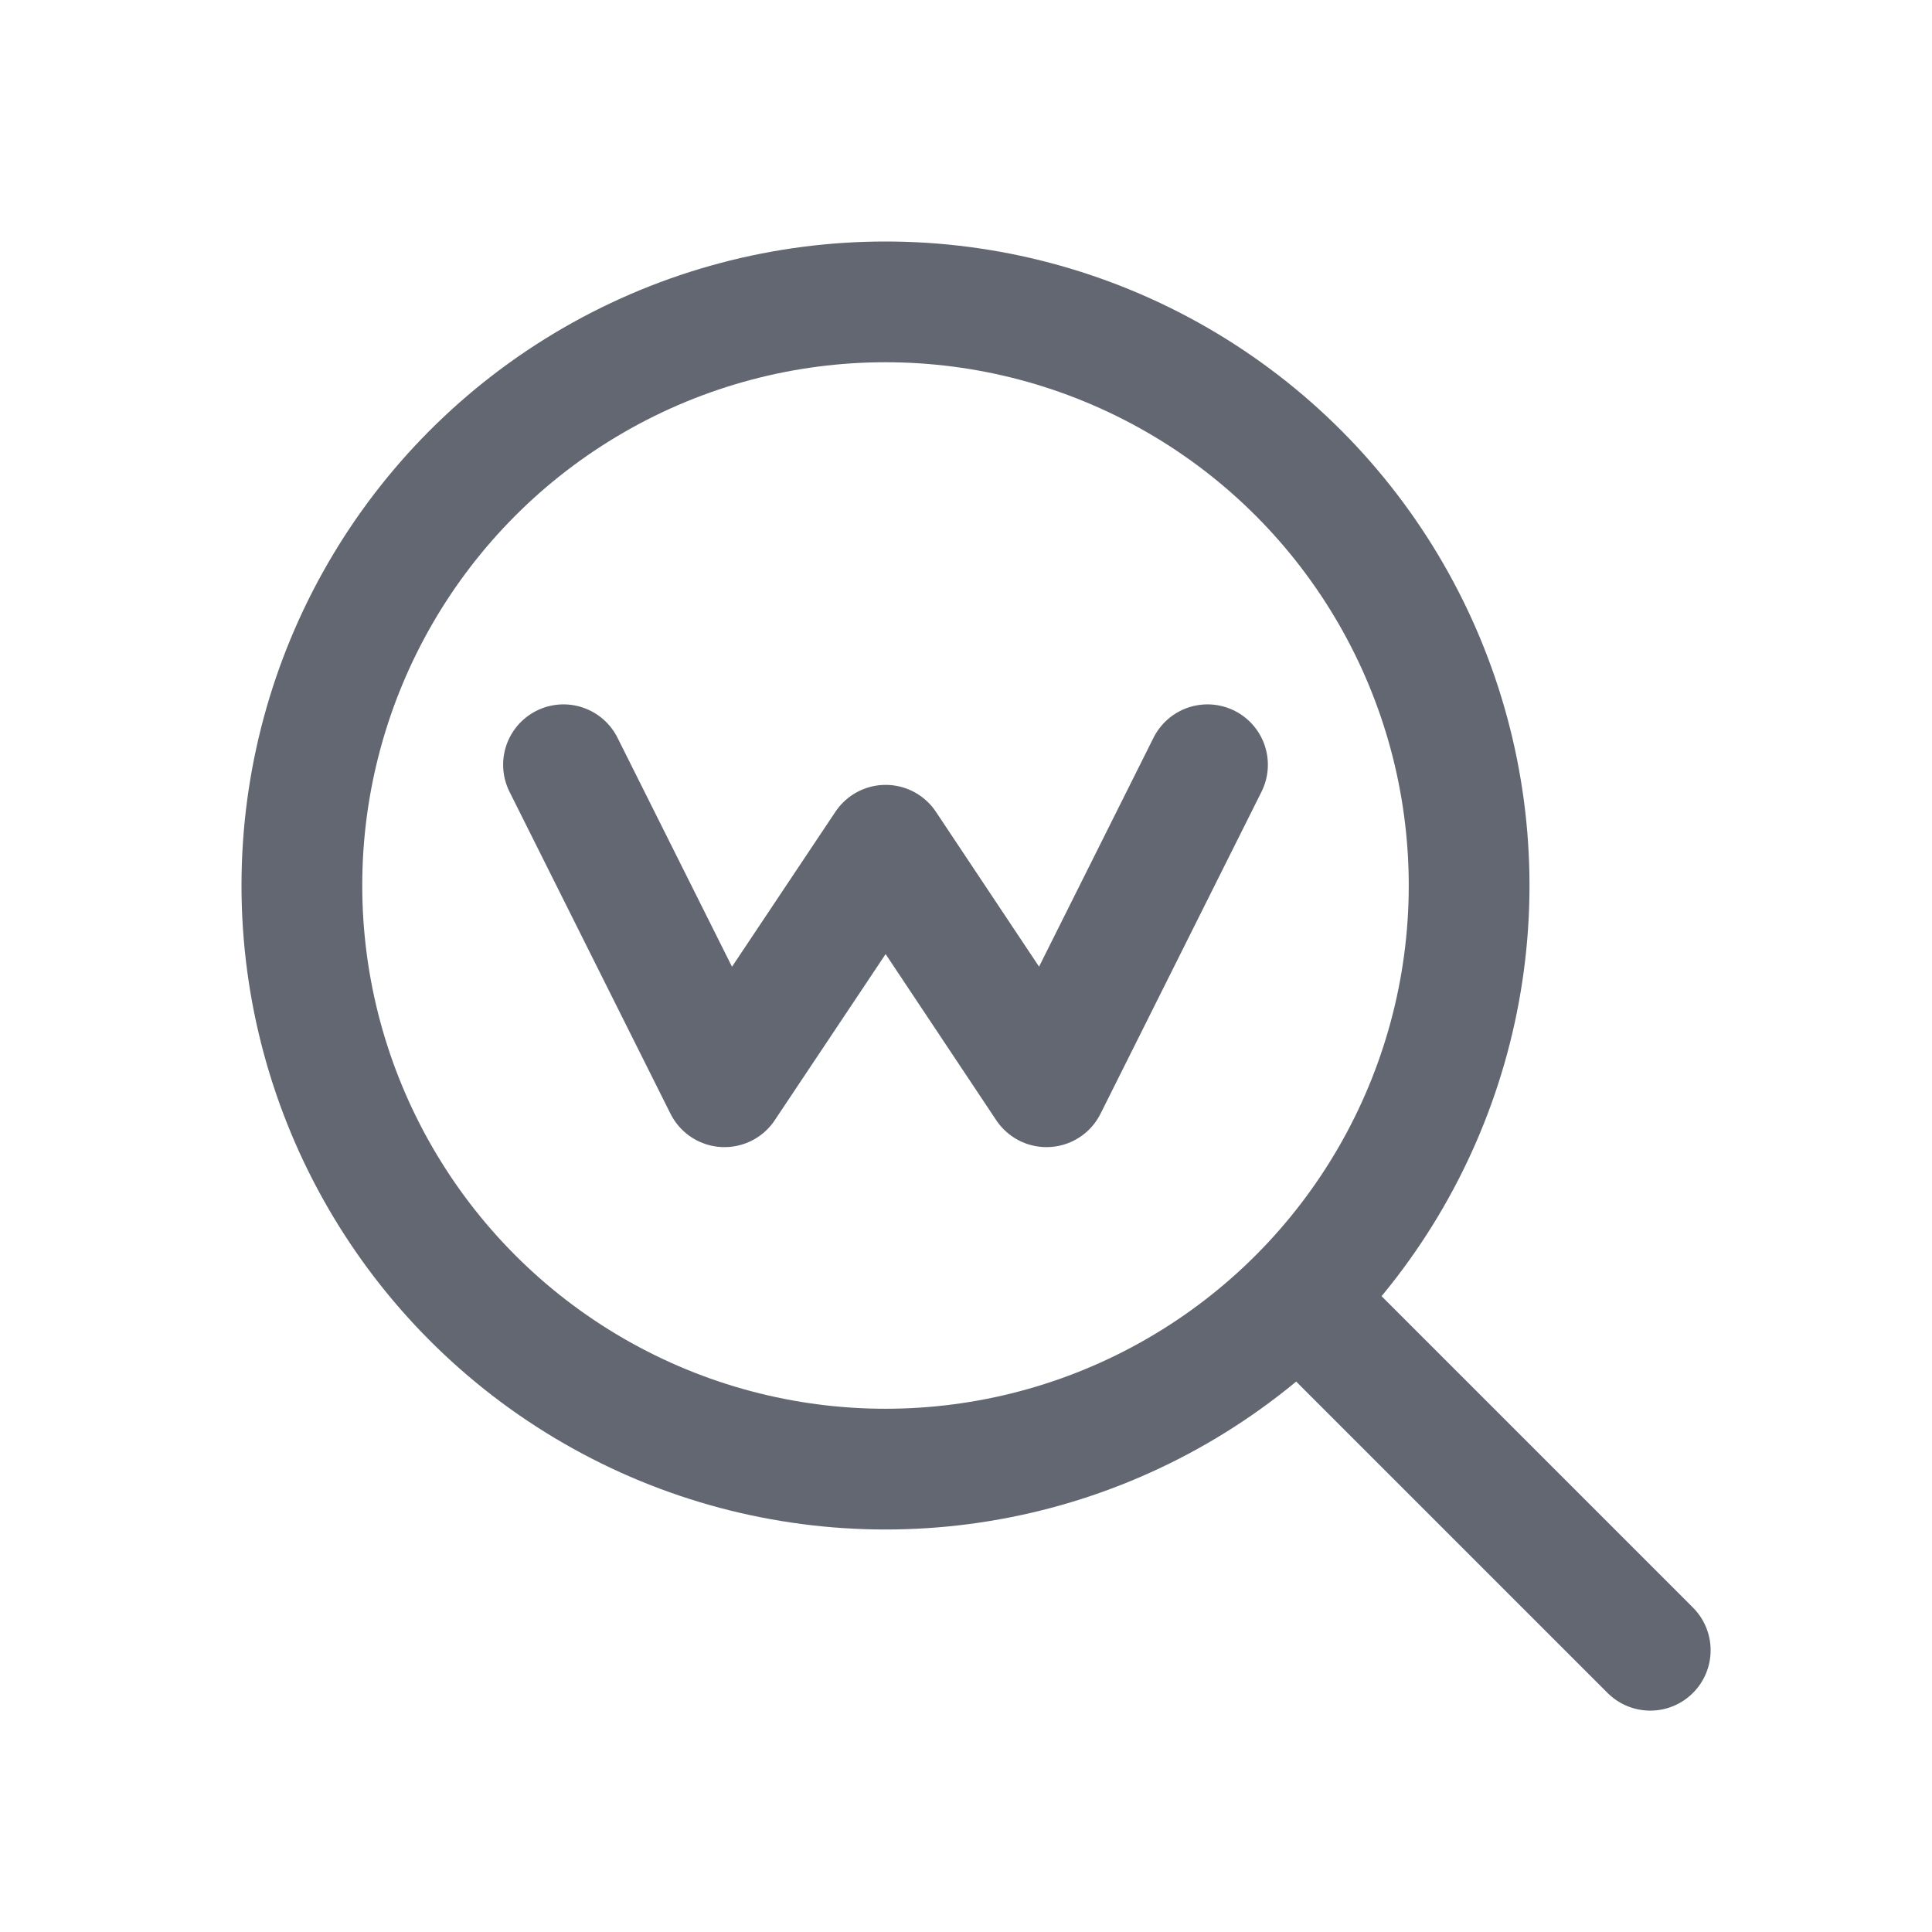 <?xml version="1.0" encoding="UTF-8"?>
<svg width="24px" height="24px" viewBox="0 0 24 24" version="1.1" xmlns="http://www.w3.org/2000/svg" xmlns:xlink="http://www.w3.org/1999/xlink">
    <!-- Generator: Sketch 53.2 (72643) - https://sketchapp.com -->
    <title>i_gnb_keyword</title>
    <desc>Created with Sketch.</desc>
    <g id="i_gnb_keyword" stroke="none" stroke-width="1" fill="none" fill-rule="evenodd">
        <g>
            <rect id="Rectangle" x="0" y="0" width="24" height="24"></rect>
            <rect id="Rectangle" x="0" y="0" width="24" height="24"></rect>
            <circle id="Oval" stroke="#636772" stroke-width="1.5" cx="11" cy="11" r="7.25"></circle>
            <path d="M16.5,16.5 L20.5,20.5" id="Path-2" stroke="#636772" stroke-width="1.5" stroke-linecap="round"></path>
            <polyline id="Path-7" stroke="#636772" stroke-width="1.5" stroke-linecap="round" stroke-linejoin="round" points="7 9.5 9 13.5 11.002 10.5 13 13.5 15 9.5"></polyline>
        </g>
    </g>
</svg>